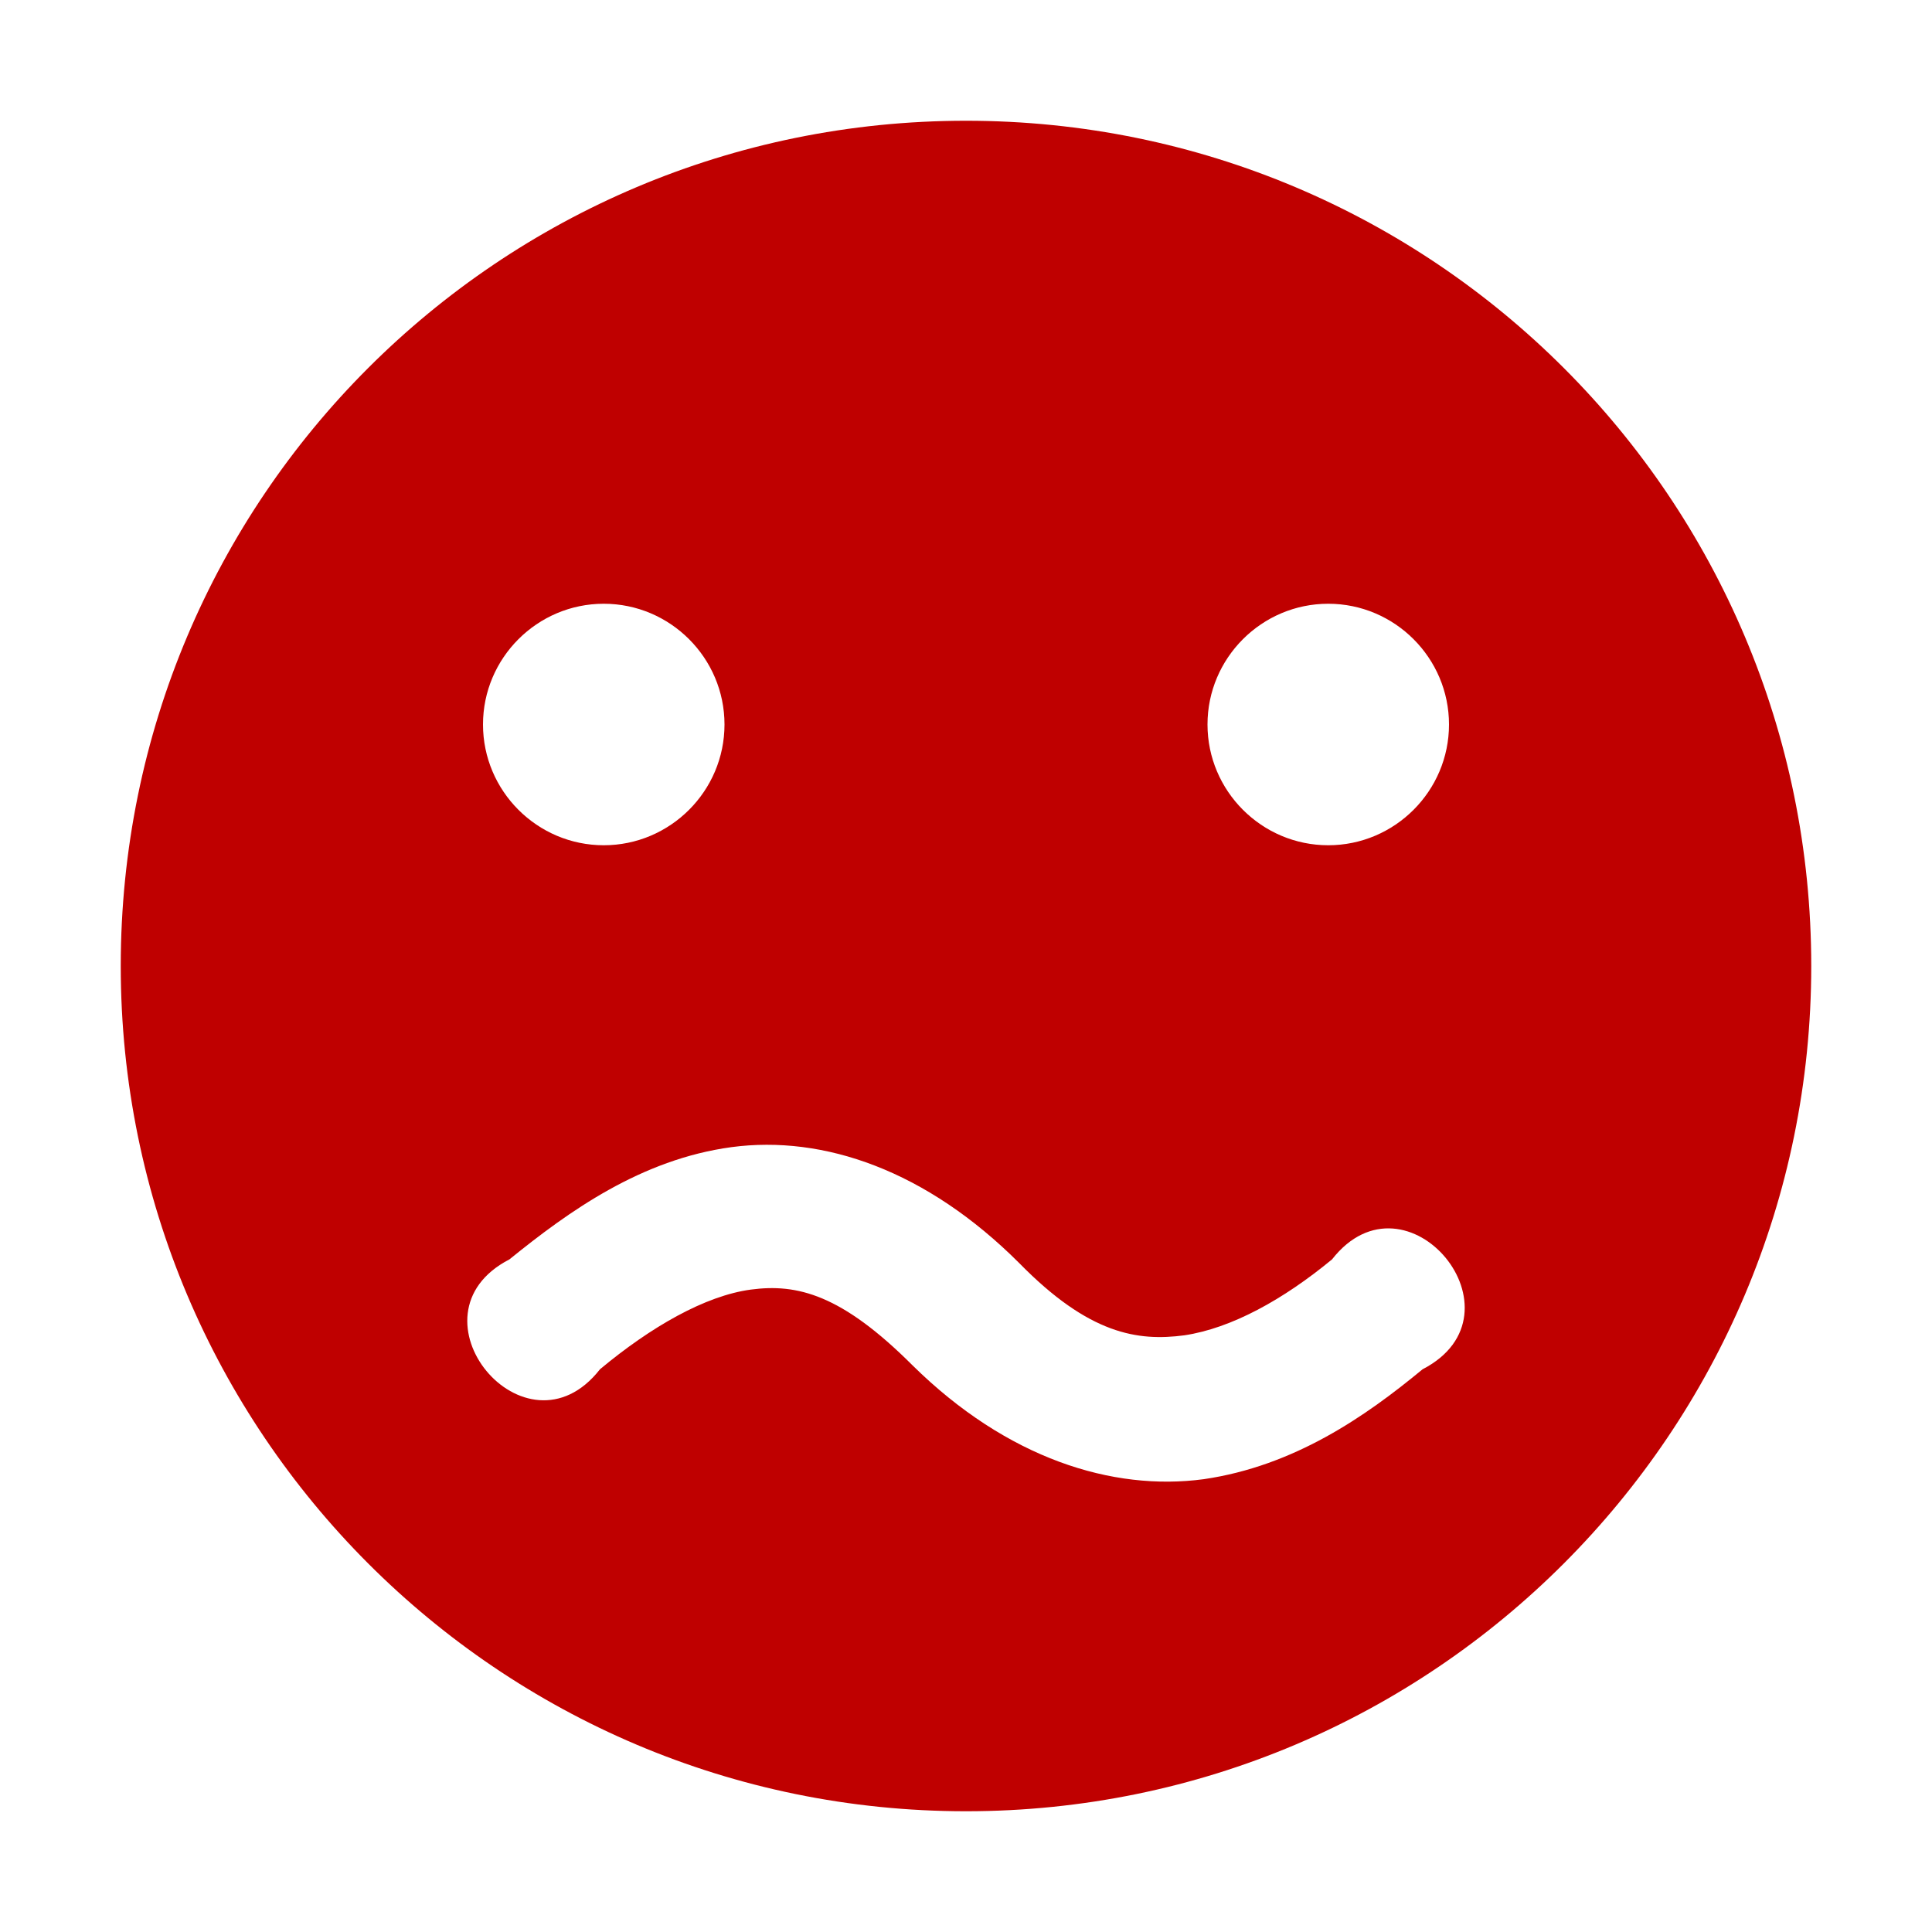 <svg xmlns="http://www.w3.org/2000/svg" xmlns:xlink="http://www.w3.org/1999/xlink" width="64" height="64" viewBox="0 0 64 64" version="1.1"><g id="surface1"><path style=" stroke:none;fill-rule:nonzero;fill:#bf0000;fill-opacity:1;" d="M 32 4 C 16.516 4 4 16.516 4 32 C 4 47.438 16.516 60 32 60 C 47.484 60 60 47.438 60 32 C 60 16.516 47.484 4 32 4 Z M 20 20 C 22.203 20 24 21.797 24 24 C 24 26.203 22.203 28 20 28 C 17.797 28 16 26.203 16 24 C 16 21.797 17.797 20 20 20 Z M 44 20 C 46.203 20 48 21.797 48 24 C 48 26.203 46.203 28 44 28 C 41.797 28 40 26.203 40 24 C 40 21.797 41.797 20 44 20 Z M 24.234 38 C 27.281 37.594 30.688 38.766 33.766 41.844 C 36.078 44.203 37.688 44.438 39.234 44.234 C 40.797 44 42.516 43.047 44.125 41.719 C 46.594 38.562 50.688 43.516 47.125 45.359 C 45.234 46.922 42.875 48.562 39.875 49 C 36.844 49.406 33.359 48.312 30.234 45.234 C 27.875 42.875 26.406 42.516 24.875 42.719 C 23.359 42.922 21.562 43.953 19.875 45.359 C 17.406 48.516 13.312 43.562 16.875 41.719 C 18.844 40.125 21.234 38.406 24.234 38 Z M 24.234 38 "/></g></svg>
